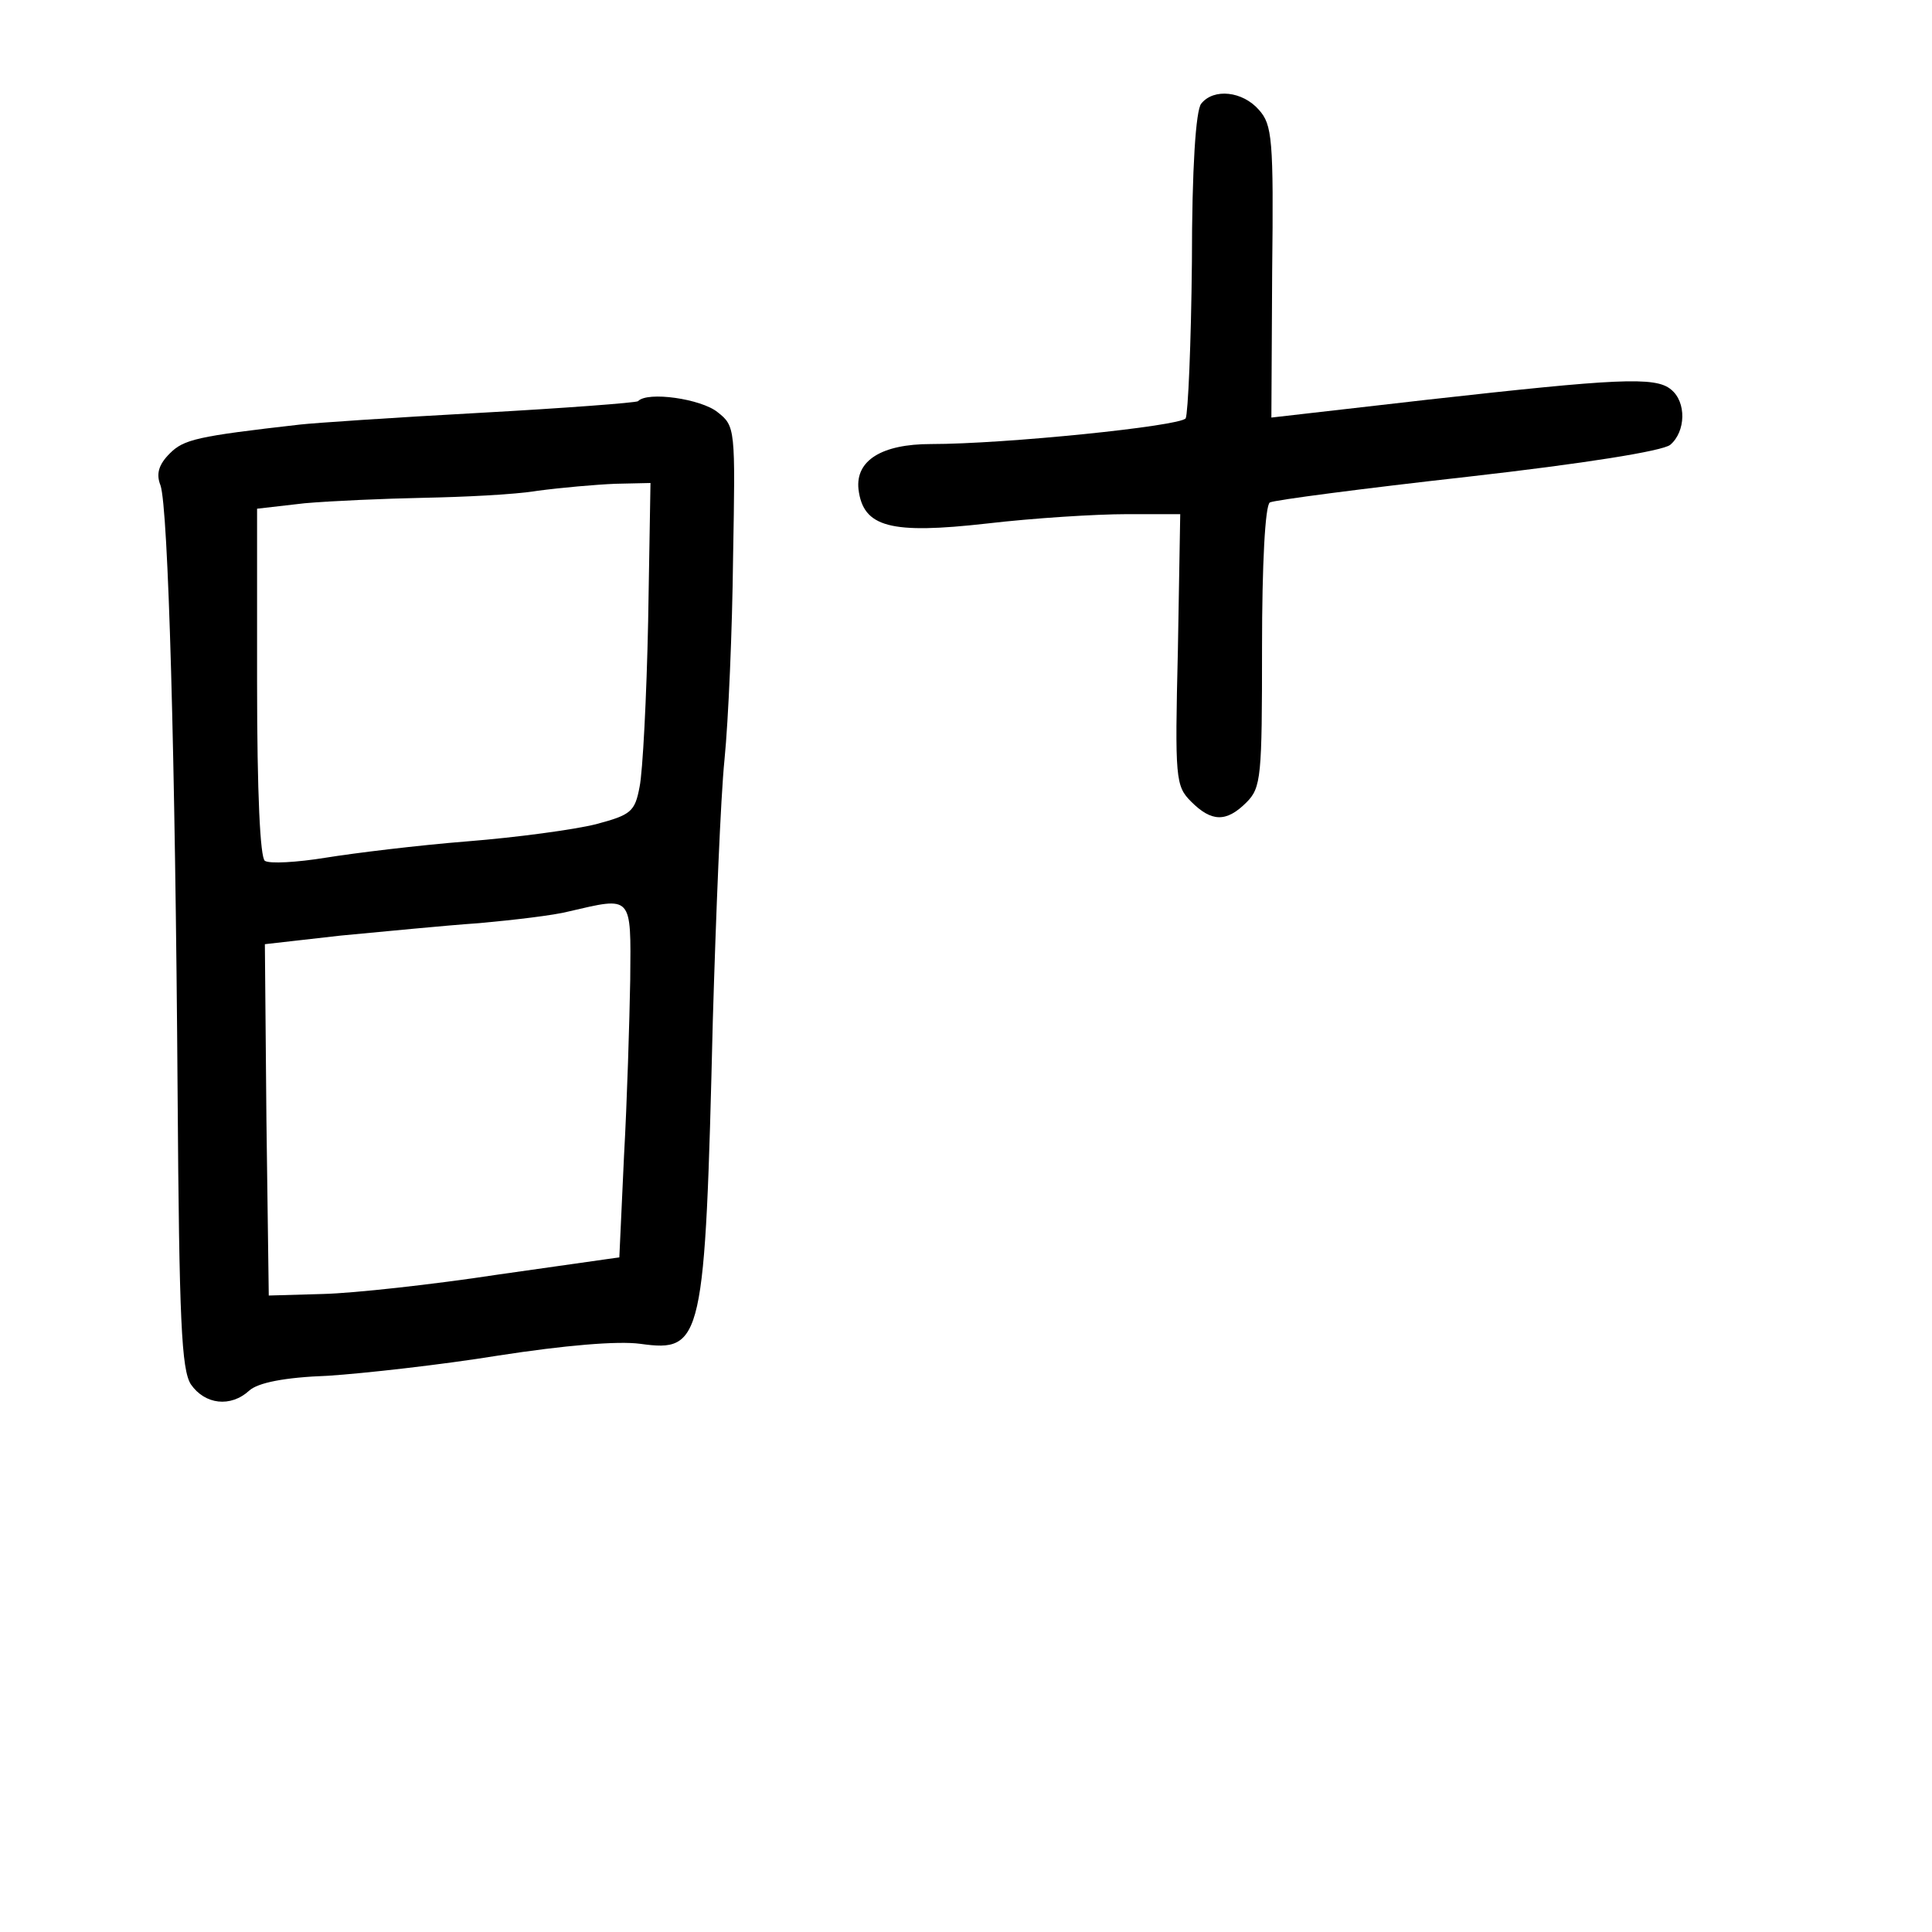 <?xml version="1.0" standalone="no"?>
<!DOCTYPE svg PUBLIC "-//W3C//DTD SVG 20010904//EN"
 "http://www.w3.org/TR/2001/REC-SVG-20010904/DTD/svg10.dtd">
<svg version="1.0" xmlns="http://www.w3.org/2000/svg"
 width="248pt" height="248pt" viewBox="0 0 248 248"
 preserveAspectRatio="xMidYMid meet">
<g transform="translate(0,248) scale(0.1,-0.1)"
fill="#000000" stroke="none">
<path d="M1542 2347 c-7 -8 -12 -83 -12 -203 -1 -105 -5 -195 -8 -201 -7 -10
-232 -33 -327 -33 -63 0 -97 -21 -93 -58 6 -49 41 -58 165 -44 60 7 140 12
179 12 l69 0 -3 -174 c-4 -166 -3 -175 17 -195 26 -26 45 -27 71 -1 19 19 20
33 20 199 0 107 4 182 10 186 5 3 120 18 254 33 150 17 250 33 260 41 20 17
21 55 1 71 -20 17 -70 14 -312 -13 l-201 -23 1 187 c2 171 0 189 -17 208 -21
24 -58 28 -74 8z"/>
<path d="M819 1965 c-3 -2 -95 -9 -204 -15 -110 -6 -213 -13 -230 -15 -132
-15 -149 -19 -167 -37 -14 -14 -18 -26 -12 -41 10 -29 19 -347 22 -782 2 -291
5 -353 17 -372 18 -26 51 -30 75 -8 11 10 45 17 101 19 46 3 145 14 219 26 84
13 153 19 182 15 80 -11 83 2 93 415 4 135 10 286 15 335 5 50 10 166 11 259
3 166 3 169 -20 187 -21 17 -90 27 -102 14z m13 -282 c-2 -98 -7 -194 -11
-213 -6 -32 -11 -36 -56 -48 -28 -7 -102 -17 -165 -22 -63 -5 -145 -15 -182
-21 -37 -6 -72 -8 -78 -4 -6 4 -10 86 -10 229 l0 223 61 7 c34 3 103 6 153 7
50 1 116 4 146 9 30 4 75 8 100 9 l45 1 -3 -177z m-23 -460 c-1 -54 -4 -156
-8 -227 l-6 -130 -155 -22 c-85 -13 -186 -24 -225 -25 l-70 -2 -3 225 -2 226
97 11 c54 5 134 13 178 16 44 4 96 10 115 15 82 19 80 22 79 -87z"/>
</g>
</svg>
